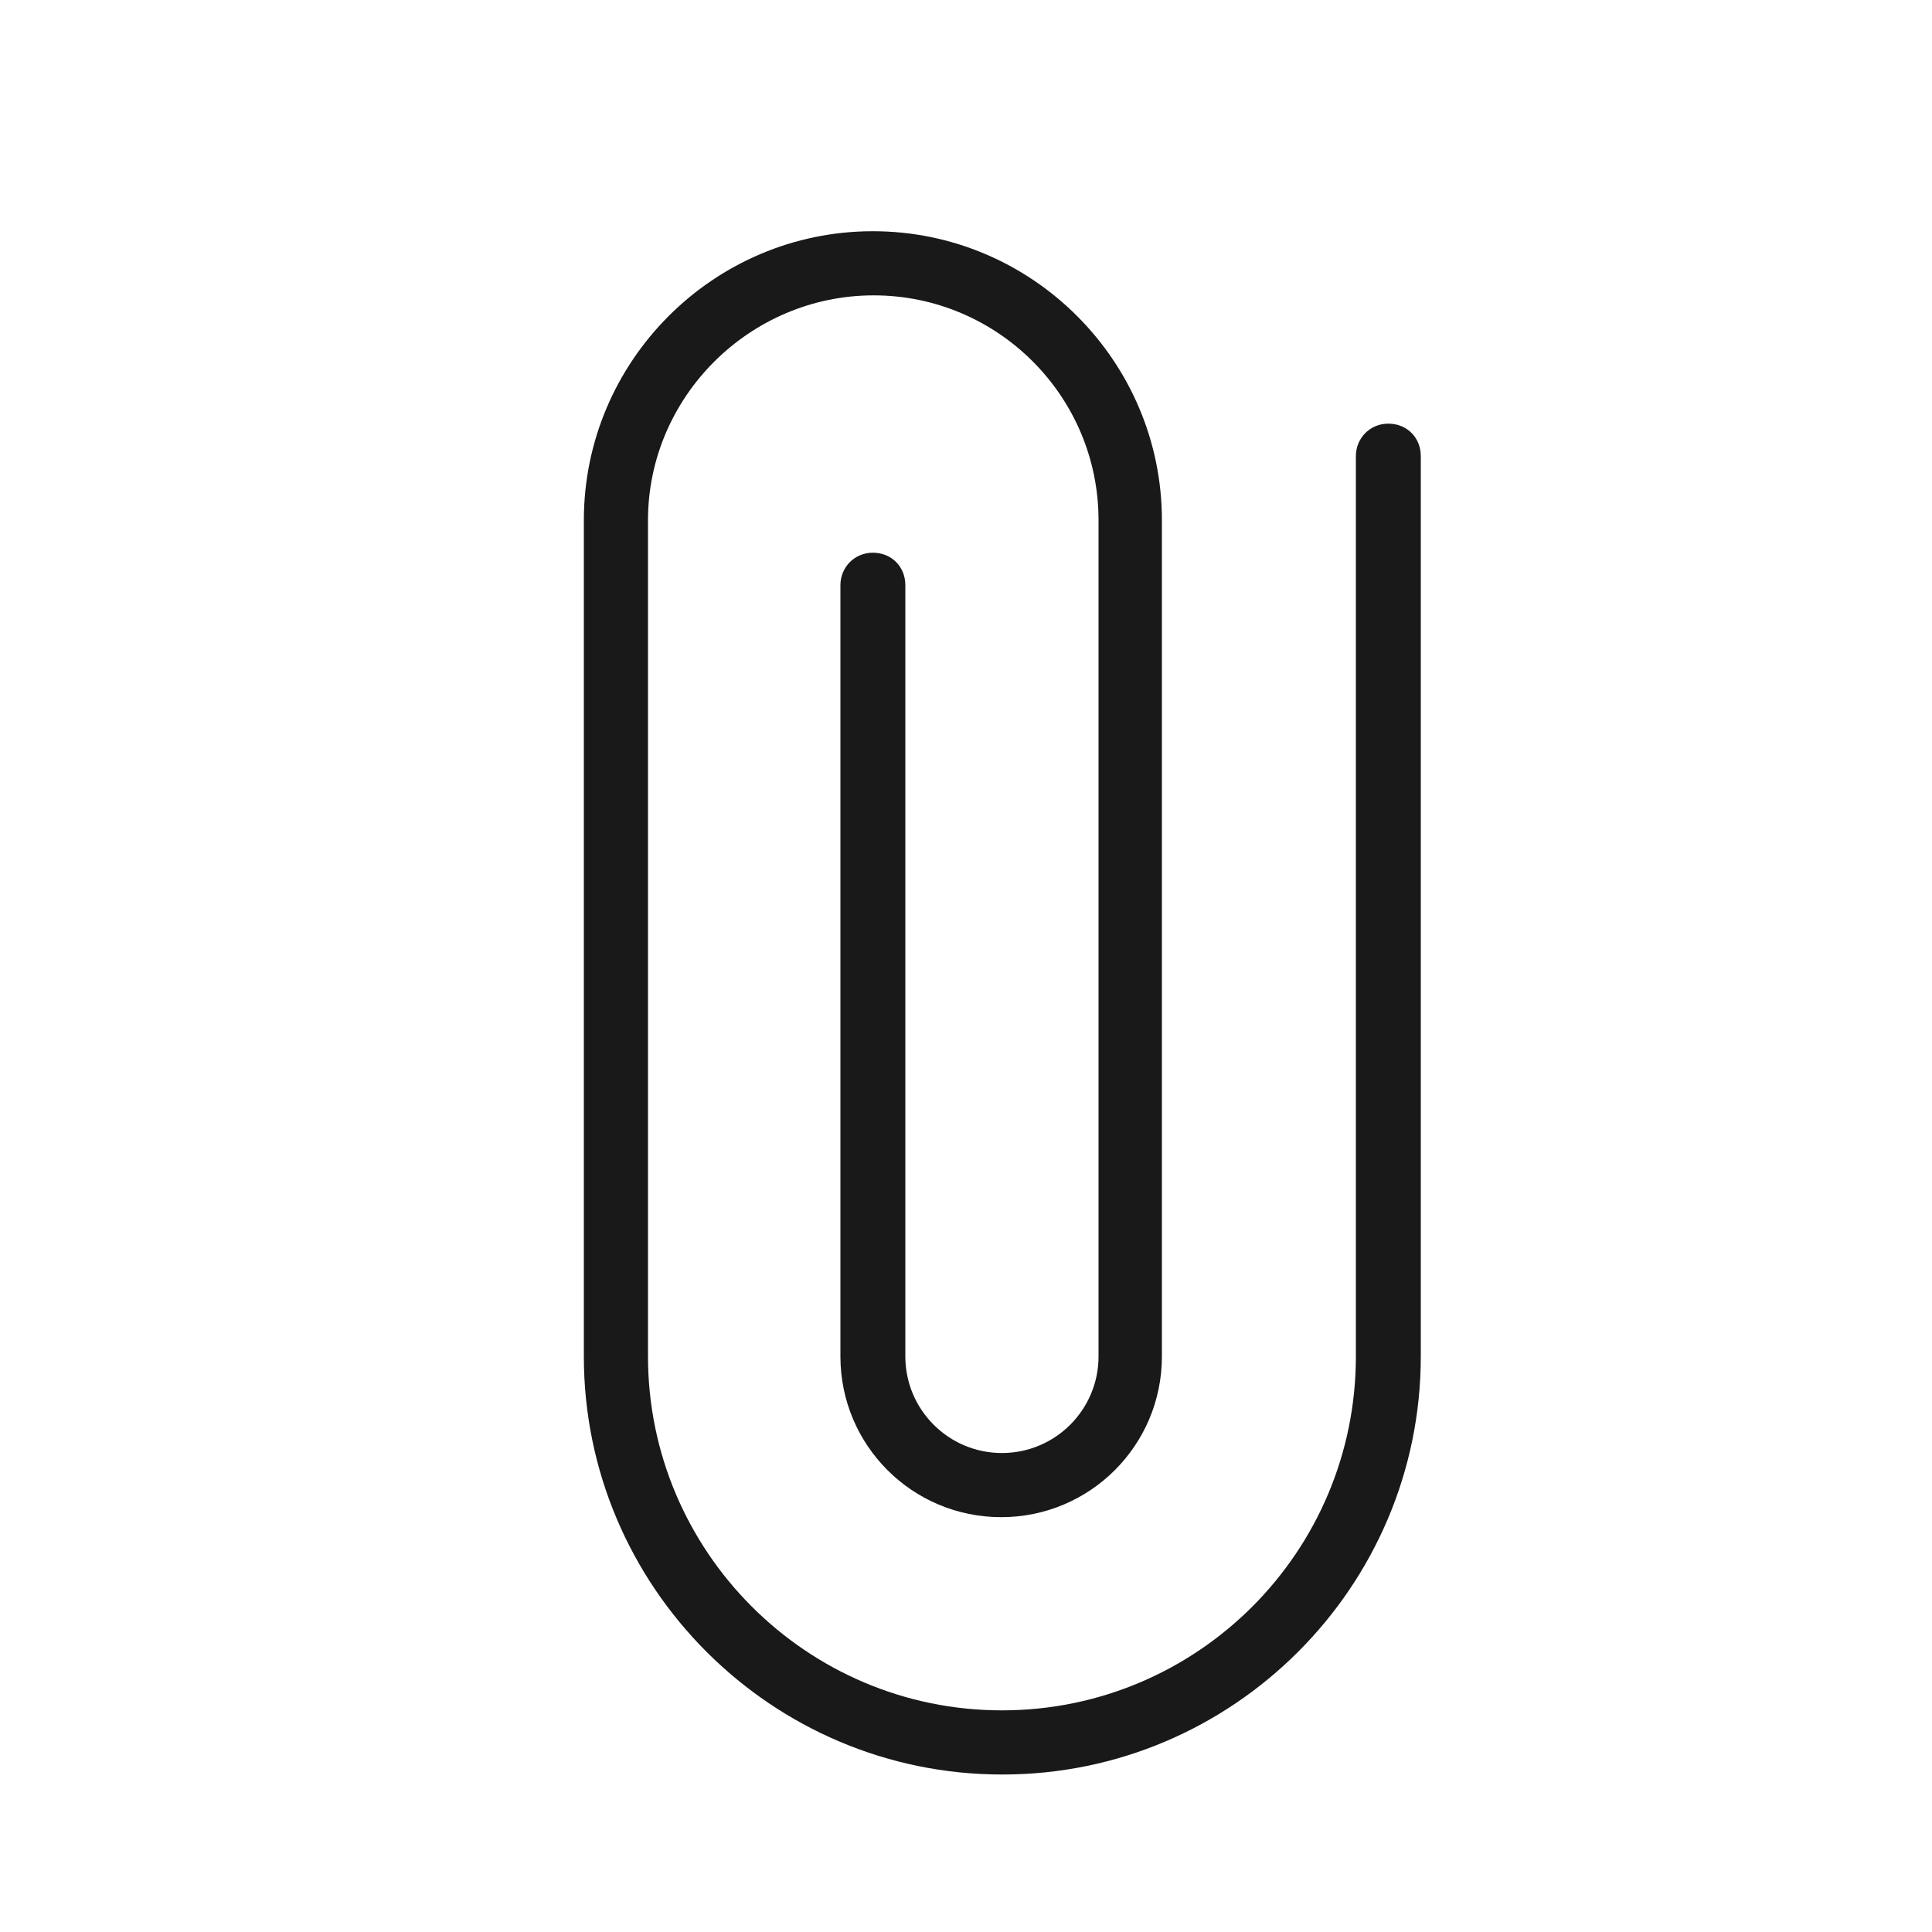 <svg width="25" height="25" viewBox="0 0 25 25" fill="none" xmlns="http://www.w3.org/2000/svg">
<path d="M12.965 22.962C9.985 22.962 7.555 20.532 7.555 17.552V6.732C7.555 4.672 9.235 2.992 11.295 2.992C13.355 2.992 15.035 4.672 15.035 6.732V17.552C15.035 18.702 14.105 19.632 12.955 19.632C11.805 19.632 10.875 18.702 10.875 17.552V7.572C10.875 7.342 11.055 7.152 11.295 7.152C11.535 7.152 11.715 7.332 11.715 7.572V17.552C11.715 18.242 12.275 18.802 12.965 18.802C13.655 18.802 14.215 18.242 14.215 17.552V6.732C14.215 5.122 12.905 3.822 11.305 3.822C9.705 3.822 8.385 5.132 8.385 6.732V17.552C8.385 20.072 10.435 22.132 12.965 22.132C15.495 22.132 17.545 20.082 17.545 17.552V5.902C17.545 5.672 17.725 5.482 17.965 5.482C18.205 5.482 18.385 5.662 18.385 5.902V17.552C18.385 20.532 15.955 22.962 12.975 22.962H12.965Z" fill="#191919"/>
</svg>
